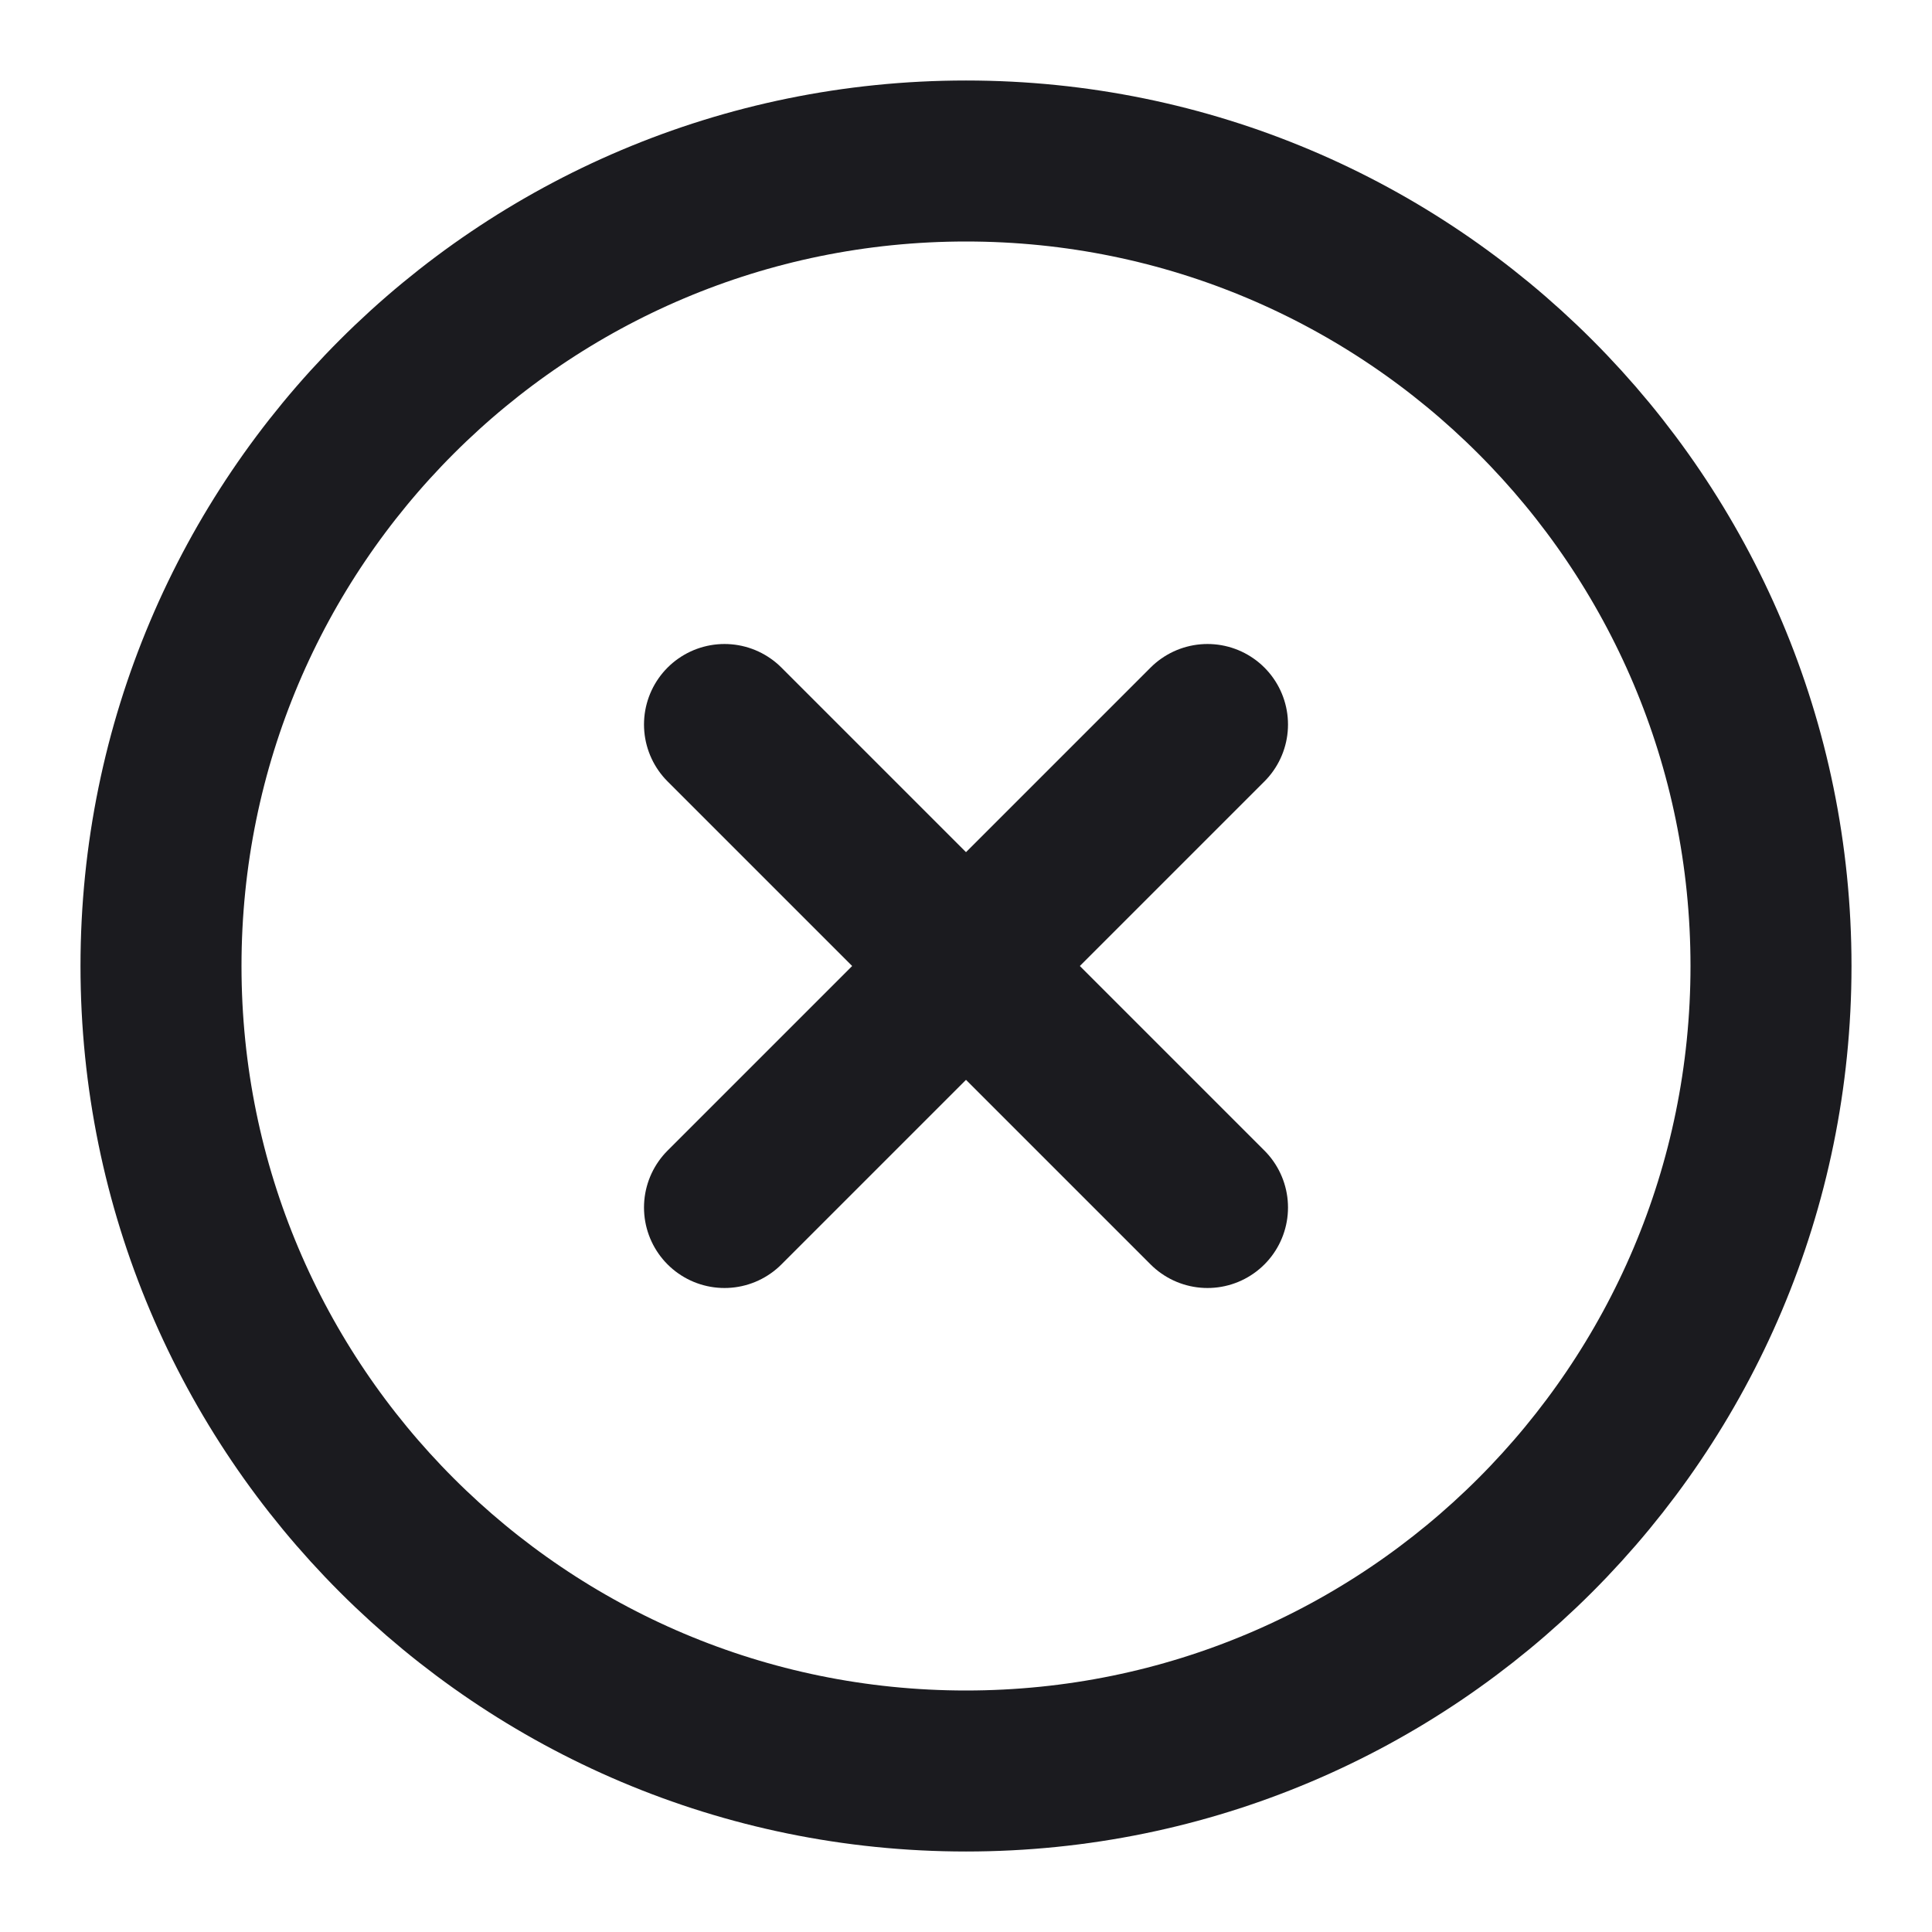 <svg width="24" height="24" viewBox="0 0 24 24" fill="none" xmlns="http://www.w3.org/2000/svg">
<path d="M12 22C17.523 22 22 17.523 22 12C22 6.477 17.523 2 12 2C6.477 2 2 6.477 2 12C2 17.523 6.477 22 12 22Z" stroke="#1B1B1F" stroke-width="2" stroke-linecap="round" stroke-linejoin="round"/>
<path d="M15 9L9 15" stroke="#1B1B1F" stroke-width="2" stroke-linecap="round" stroke-linejoin="round"/>
<path d="M9 9L15 15" stroke="#1B1B1F" stroke-width="2" stroke-linecap="round" stroke-linejoin="round"/>
</svg>
